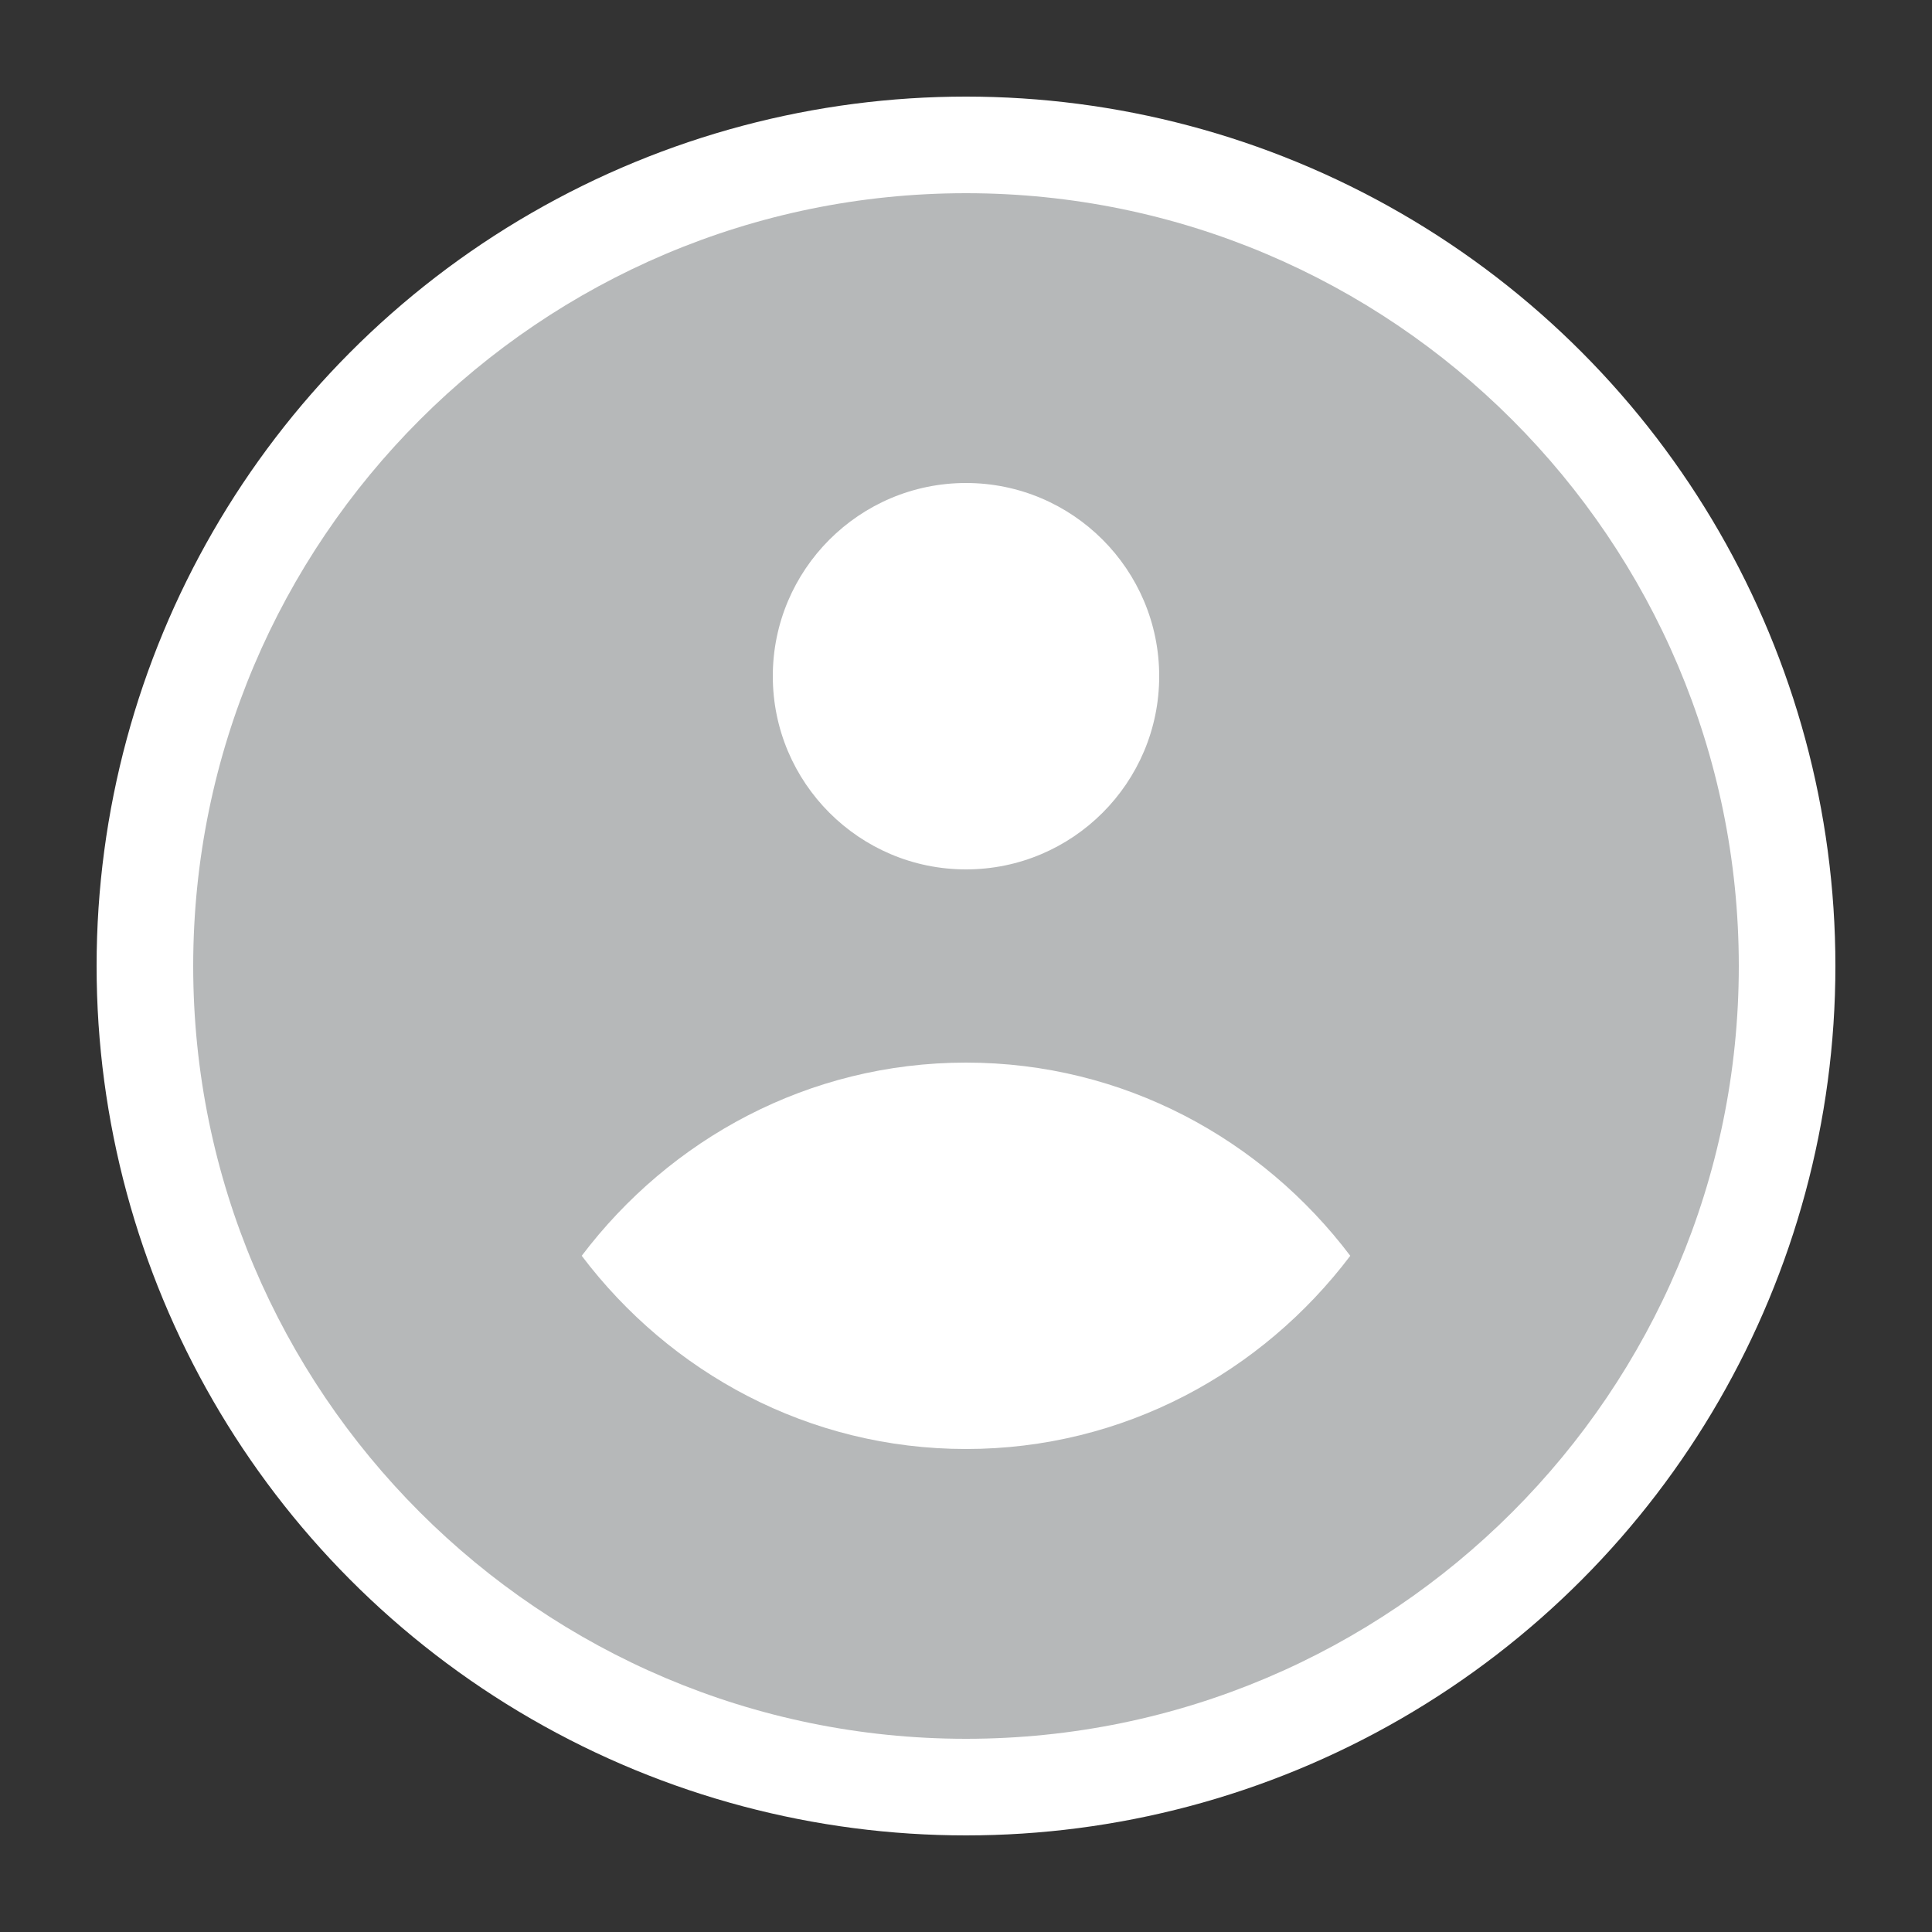 <?xml version="1.0" ?><!DOCTYPE svg  PUBLIC '-//W3C//DTD SVG 1.1//EN'
		'http://www.w3.org/Graphics/SVG/1.1/DTD/svg11.dtd'><!-- Uploaded to: SVG Repo, www.svgrepo.com, Transformed by: SVG Repo Mixer Tools -->
<svg fill="#000000" viewBox="0 0 20 20" xmlns="http://www.w3.org/2000/svg">


	<rect x="0" y="0" width="20" height="20" fill="#333333" stroke="none"/>


	<g id="SVGRepo_iconCarrier">
		<circle cx="10" cy="10" fill="#FFFFFF" r="9"/>

		<path d="M10 15c-1.631 0-3.064-.792-3.978-2 .914-1.208 2.347-2 3.978-2 1.631 0 3.064.792 3.978 2-.914 1.208-2.347 2-3.978 2zm0-10c1.104 0 2 .897 2 2s-.896 2-2 2-2-.897-2-2 .896-2 2-2zm0-3c-4.411 0-8 3.589-8 8s3.589 8 8 8 8-3.589 8-8-3.589-8-8-8z"
		      fill="#b6b8b9"/>

	</g>

</svg>